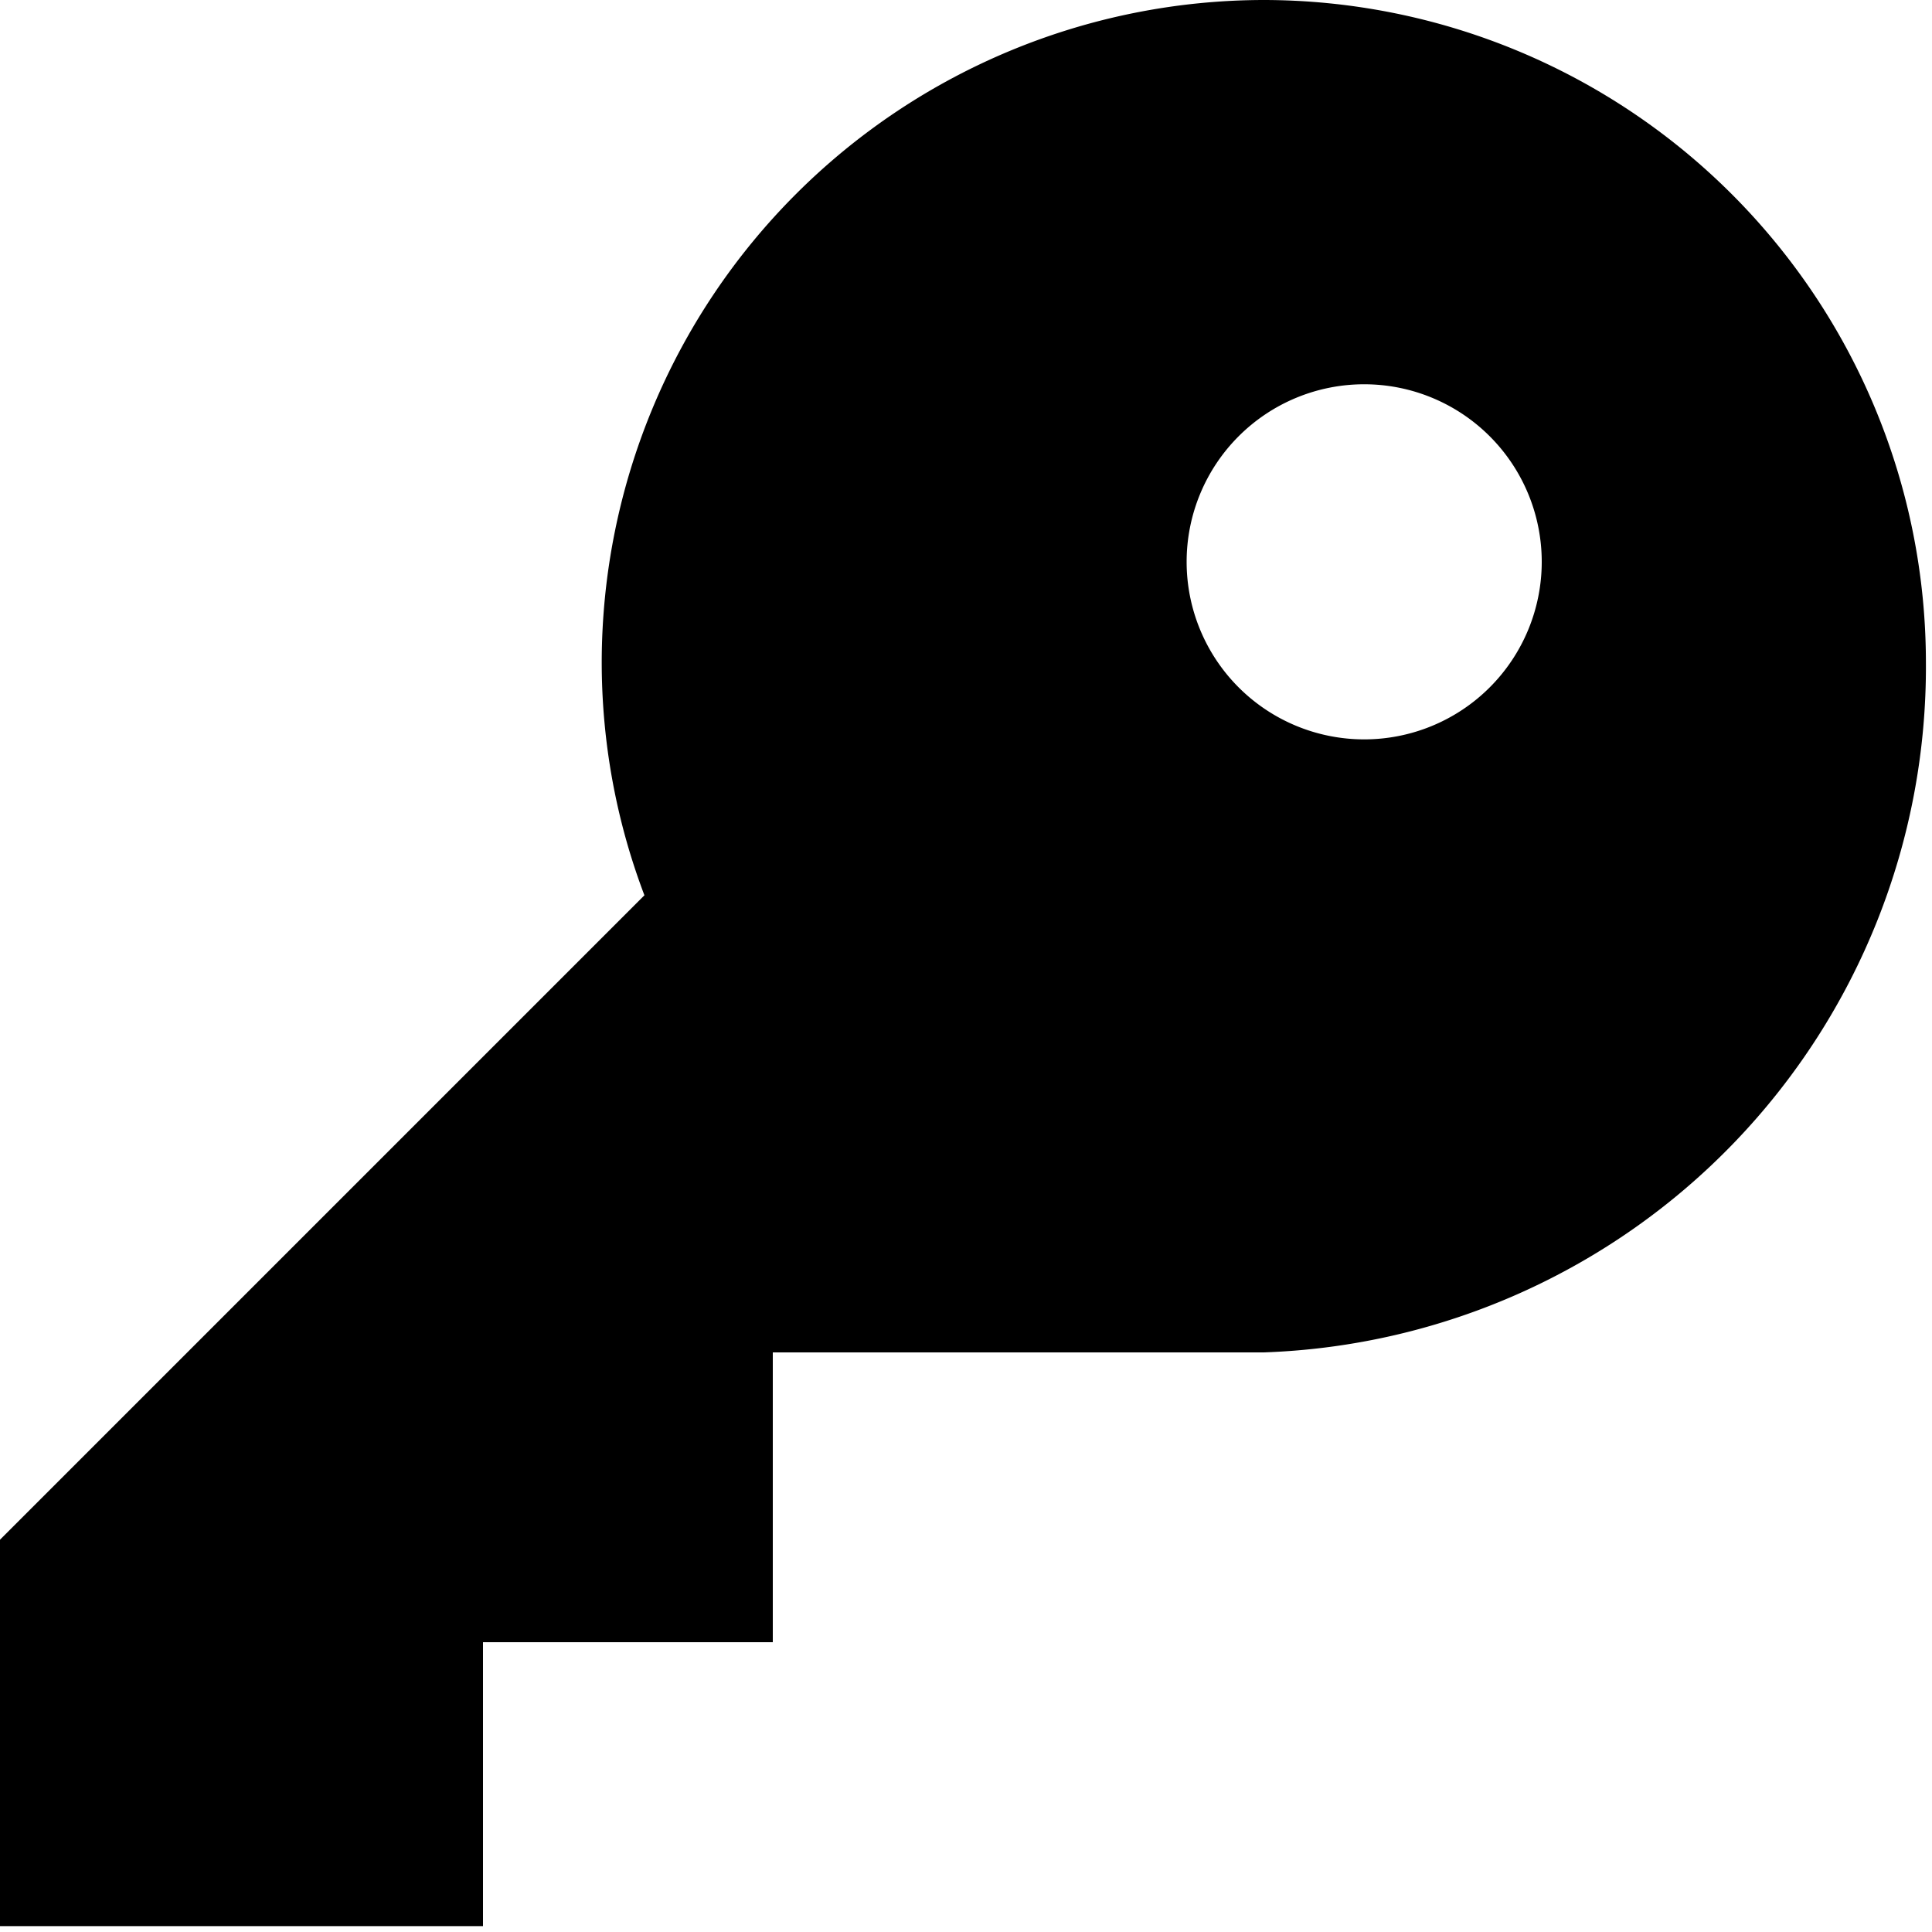 <svg xmlns="http://www.w3.org/2000/svg" viewBox="0 0 20 20" fill="currentColor"><path d="M13.083 0a6.862 6.862 0 0 0-6.854 6.854c0 .825.149 1.643.442 2.414L0 15.939v4h5V17h3v-3h5.083a7.1 7.1 0 0 0 6.854-7.146A6.862 6.862 0 0 0 13.083 0Zm1.039 7.654a1.838 1.838 0 1 1 0-3.676 1.838 1.838 0 0 1 0 3.676Z"/></svg>